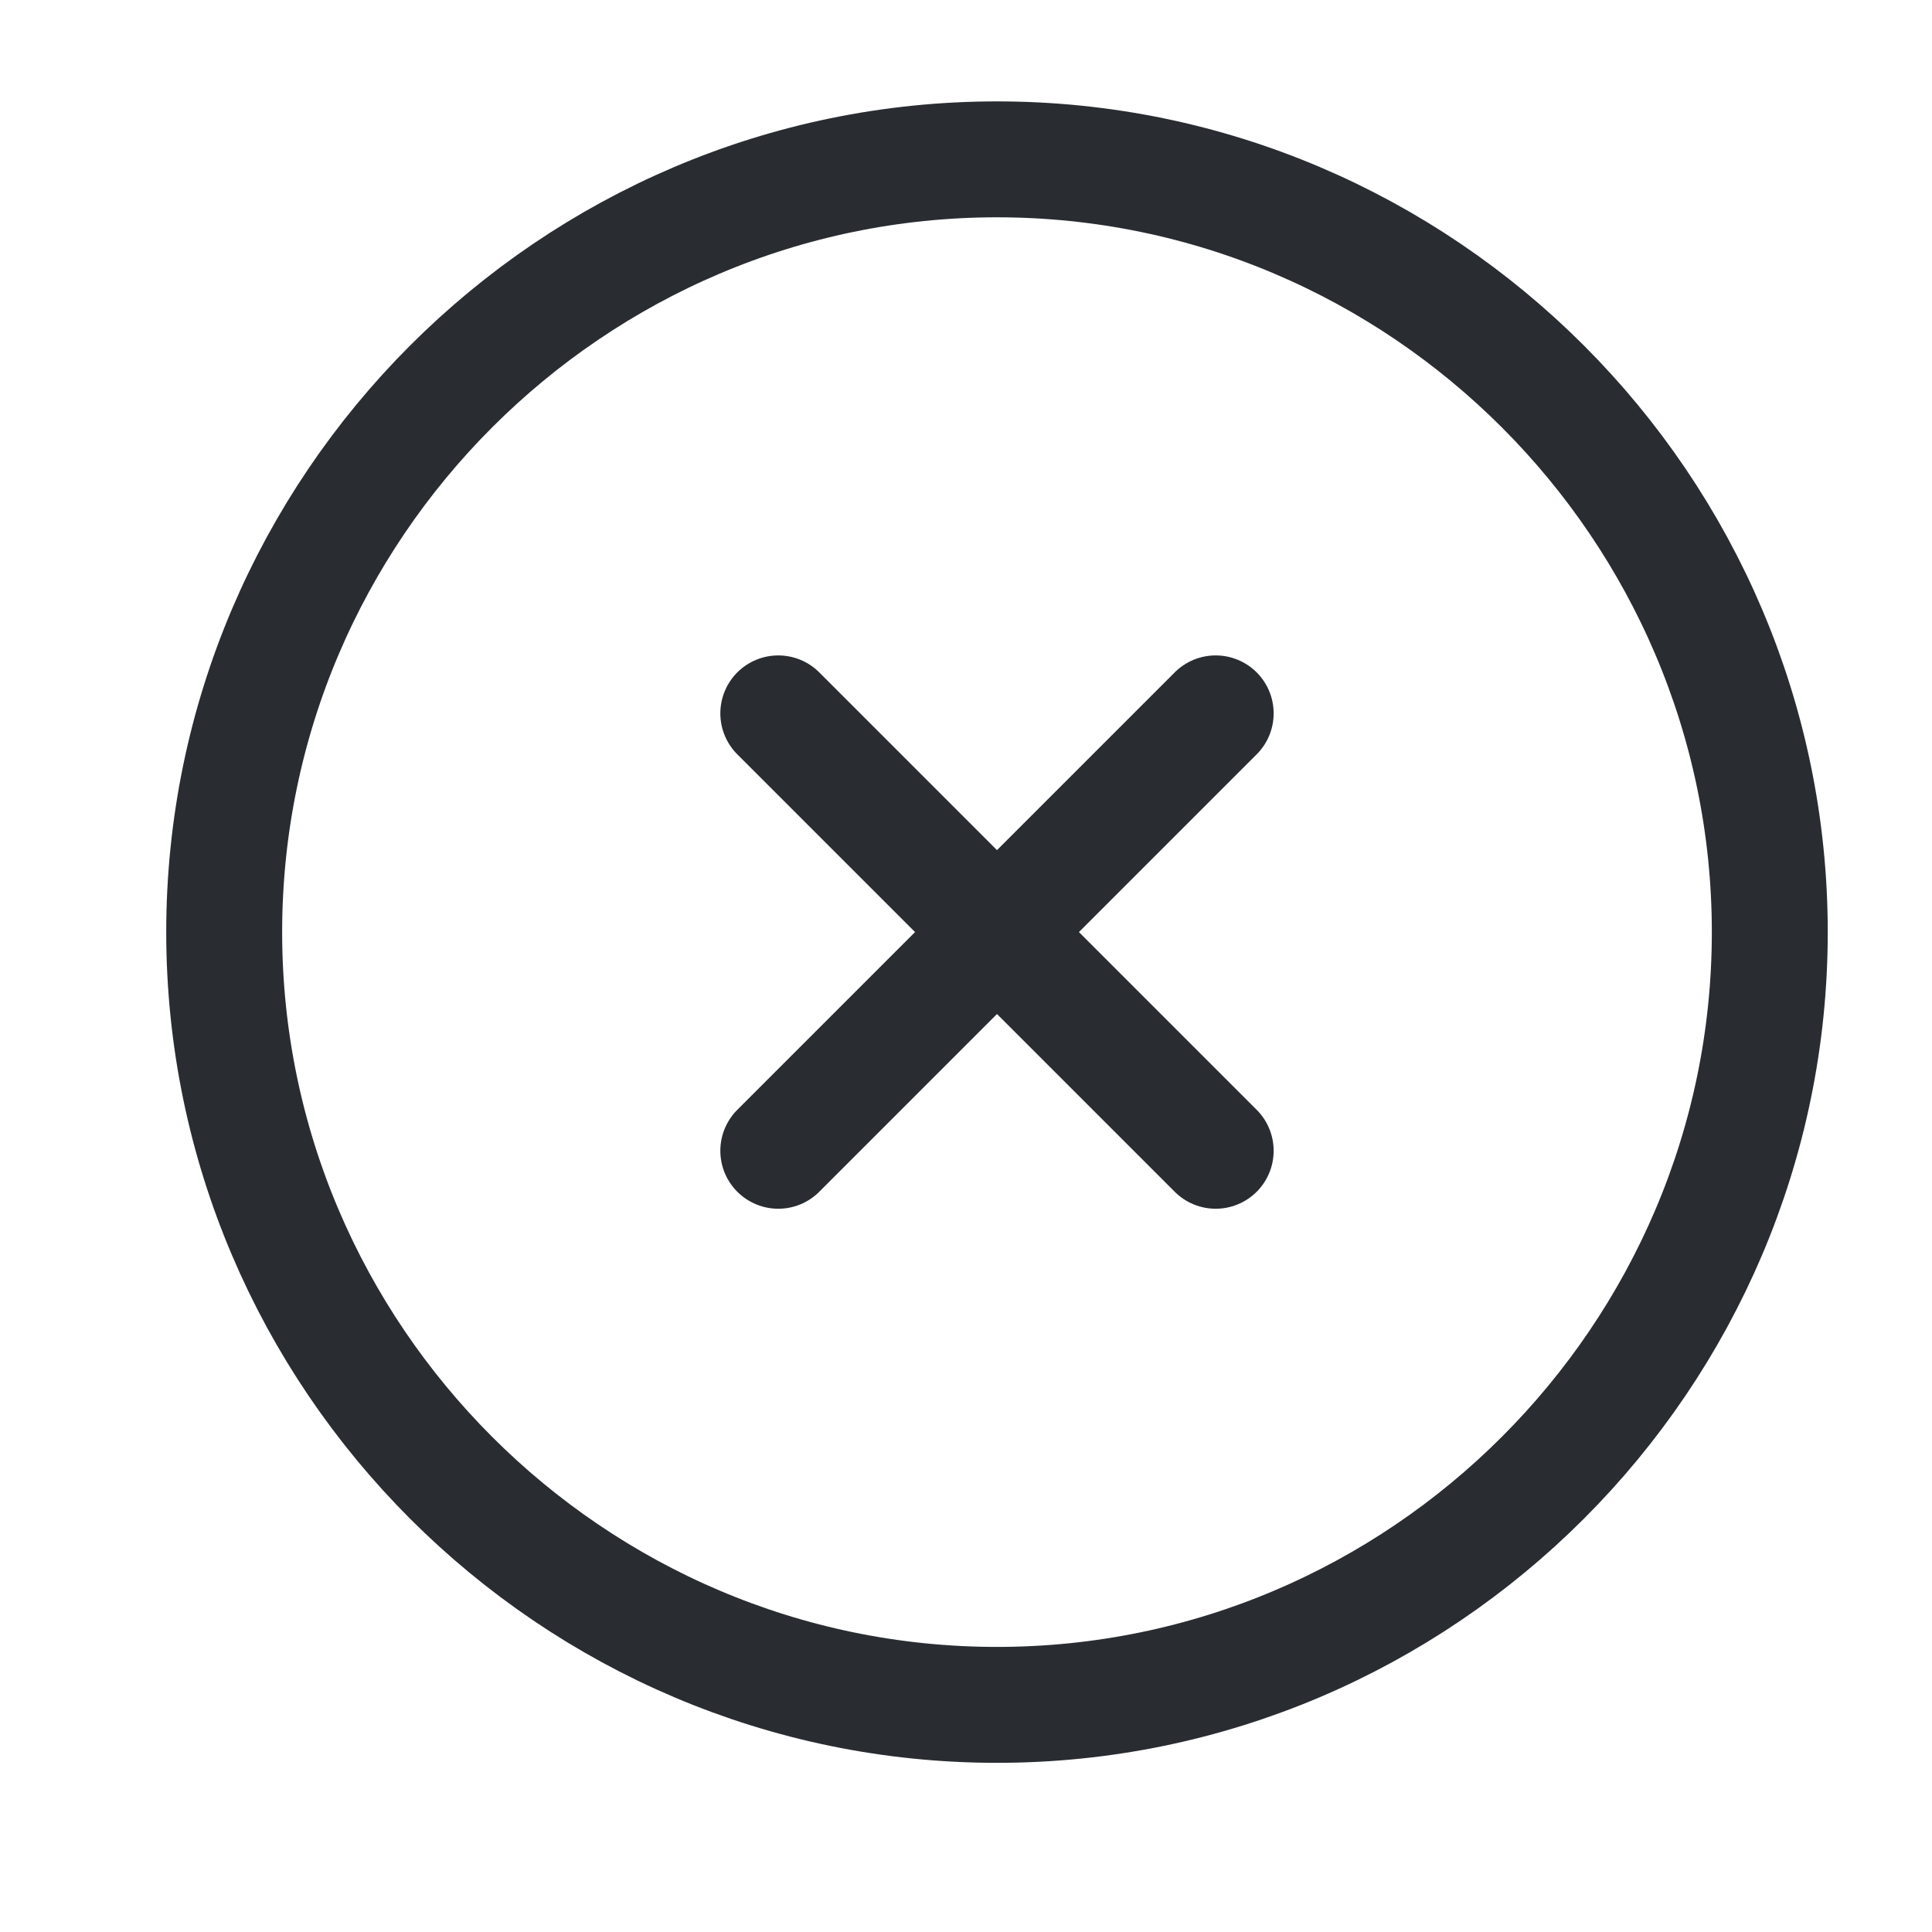<svg width="25" height="25" viewBox="0 0 25 25" fill="none" xmlns="http://www.w3.org/2000/svg">
<path d="M12.901 22.061C18.401 22.061 22.901 17.561 22.901 12.062C22.901 6.562 18.401 2.062 12.901 2.062C7.401 2.062 2.901 6.562 2.901 12.062C2.901 17.561 7.401 22.061 12.901 22.061Z" stroke="#292D32" stroke-width="1.5" stroke-linecap="round" stroke-linejoin="round"/>
<path d="M10.071 14.891L15.731 9.231" stroke="#292D32" stroke-width="1.5" stroke-linecap="round" stroke-linejoin="round"/>
<path d="M15.731 14.891L10.071 9.231" stroke="#292D32" stroke-width="1.5" stroke-linecap="round" stroke-linejoin="round"/>
</svg>
